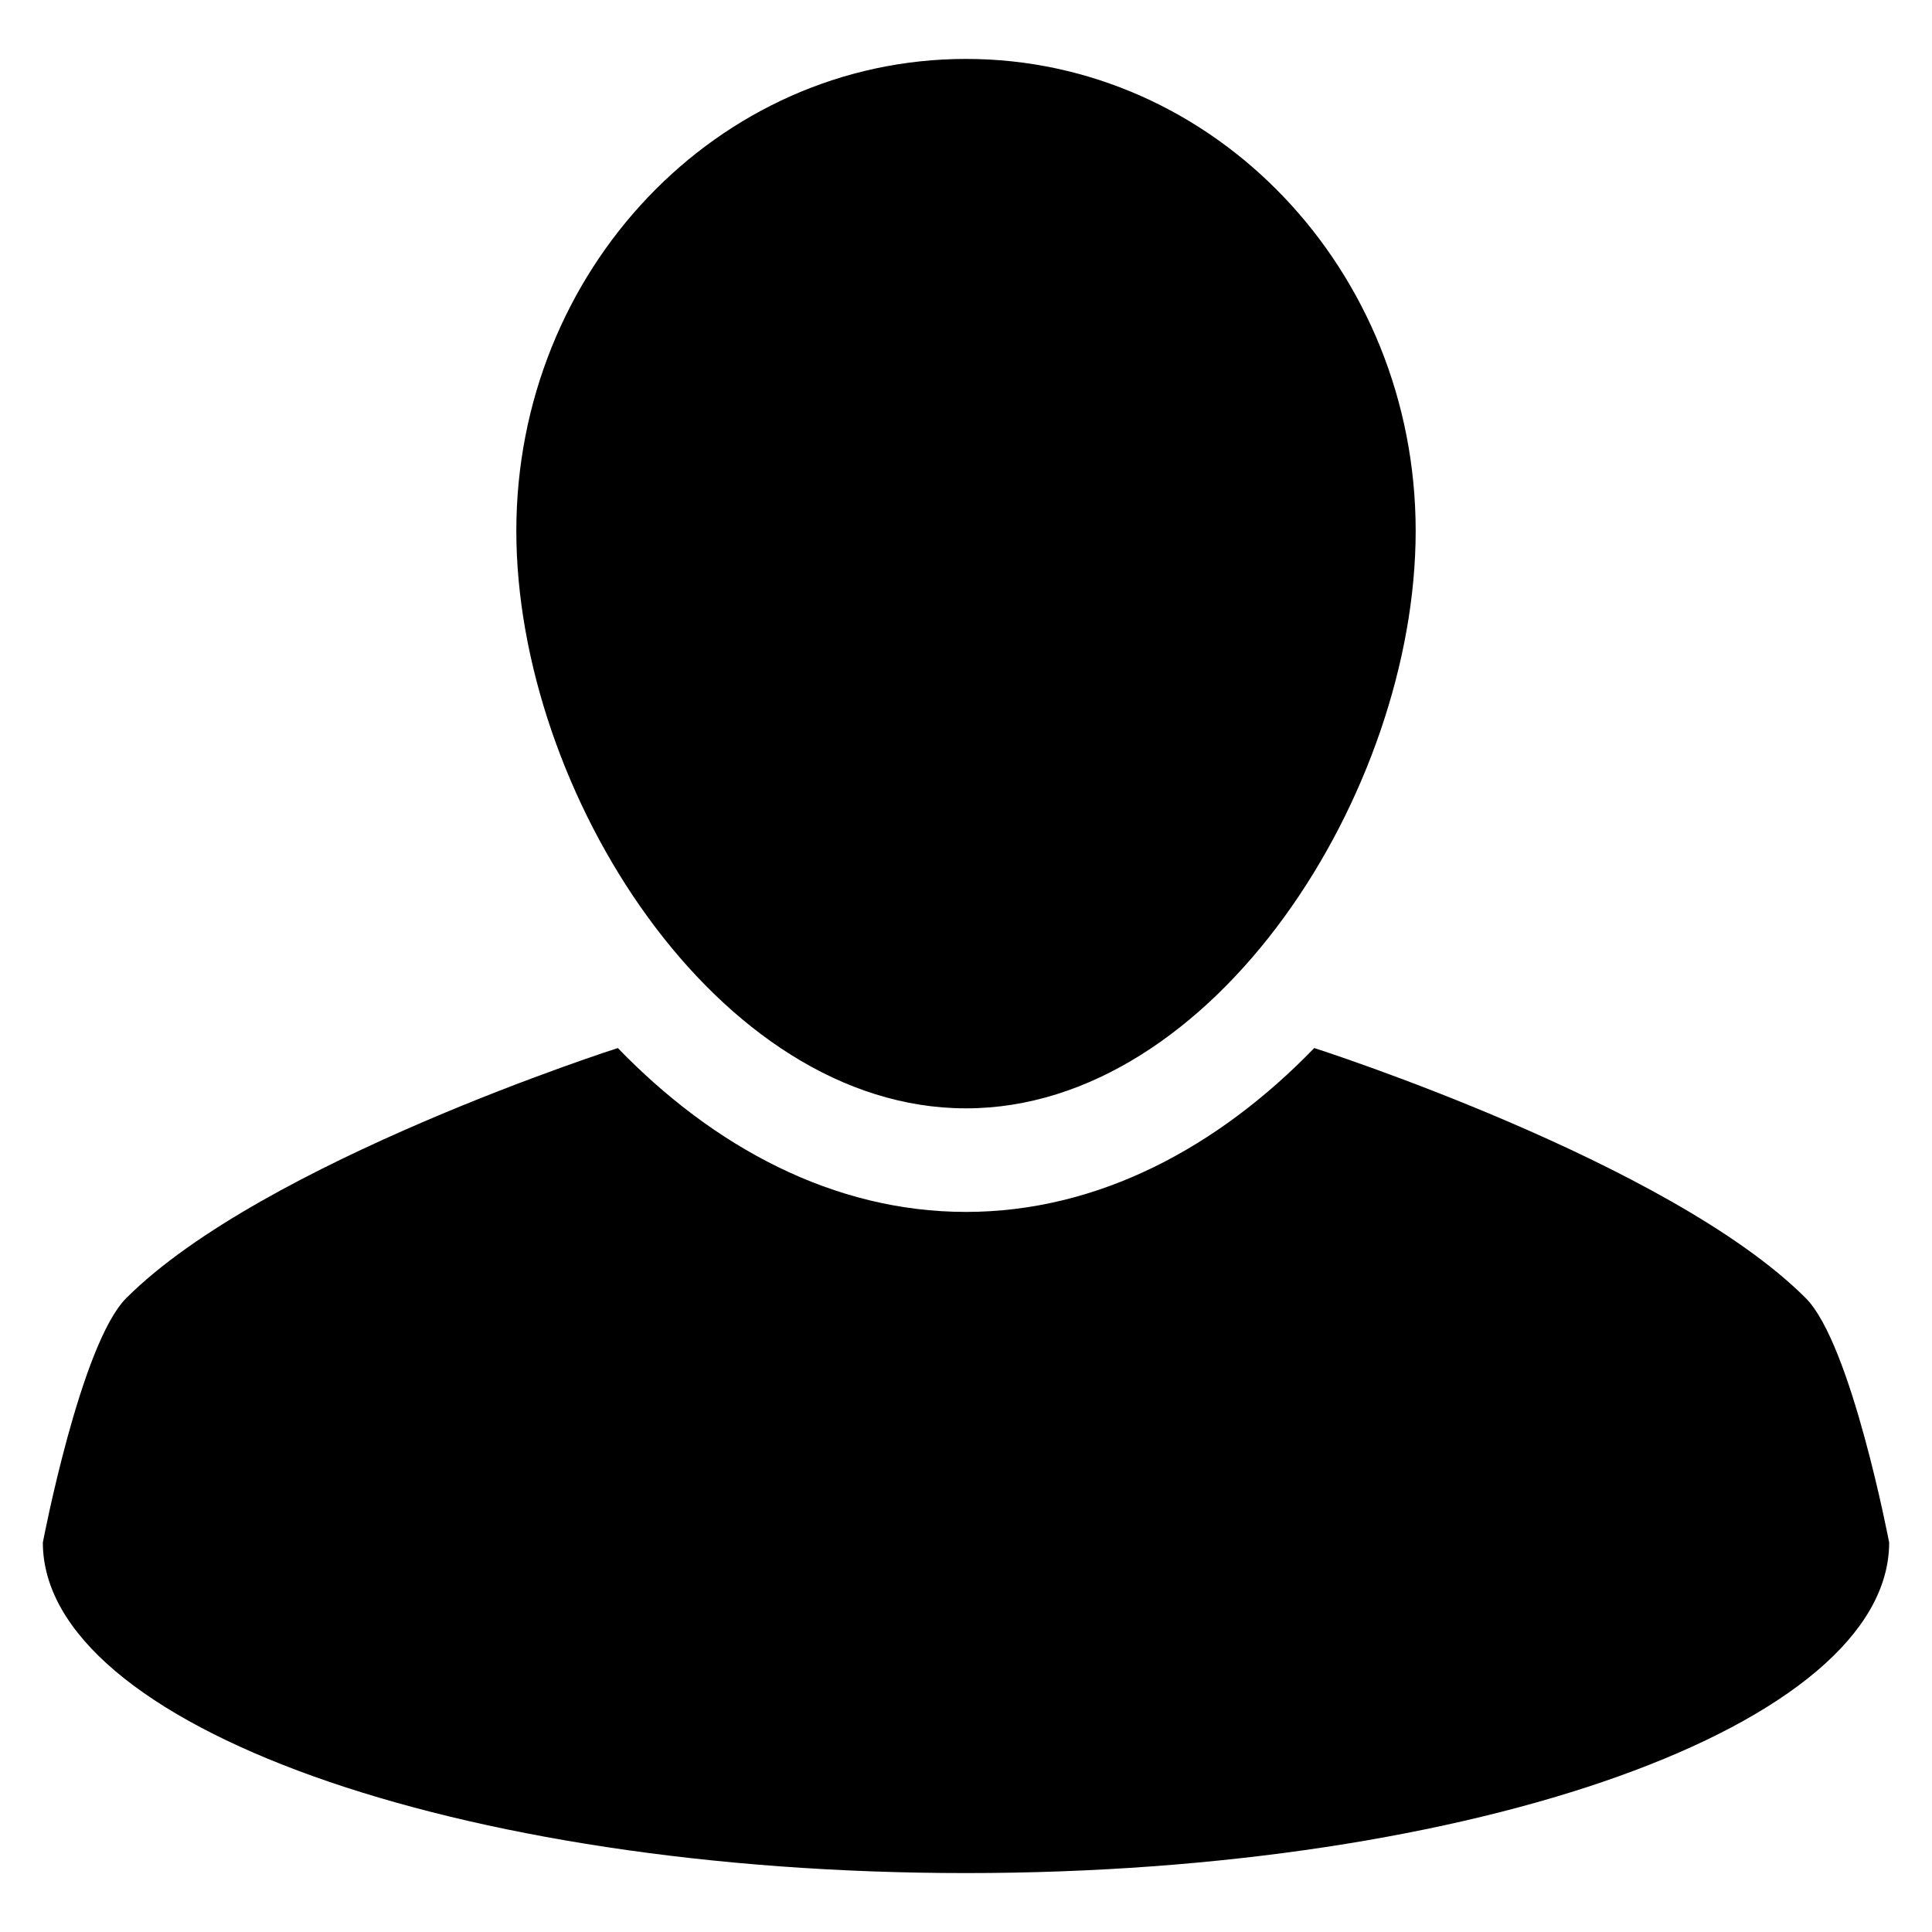 <svg width="28" height="28" viewBox="0 0 28 28" fill="none" xmlns="http://www.w3.org/2000/svg">
<path d="M14 16.063C17.6 16.063 20.517 11.472 20.517 7.695C20.517 3.918 17.6 0.854 14 0.854C10.4 0.854 7.483 3.917 7.483 7.695C7.483 11.473 10.4 16.063 14 16.063ZM26.17 18.813C24.191 16.834 19.047 15.189 19.047 15.189C17.662 16.62 15.924 17.564 14 17.564C12.077 17.564 10.338 16.62 8.954 15.189C8.954 15.189 3.809 16.835 1.83 18.813C1.169 19.474 0.621 22.355 0.621 22.355C0.621 25.001 6.611 27.146 14 27.146C21.389 27.146 27.379 25.001 27.379 22.355C27.379 22.355 26.832 19.474 26.17 18.813Z" fill="black"/>
</svg>
